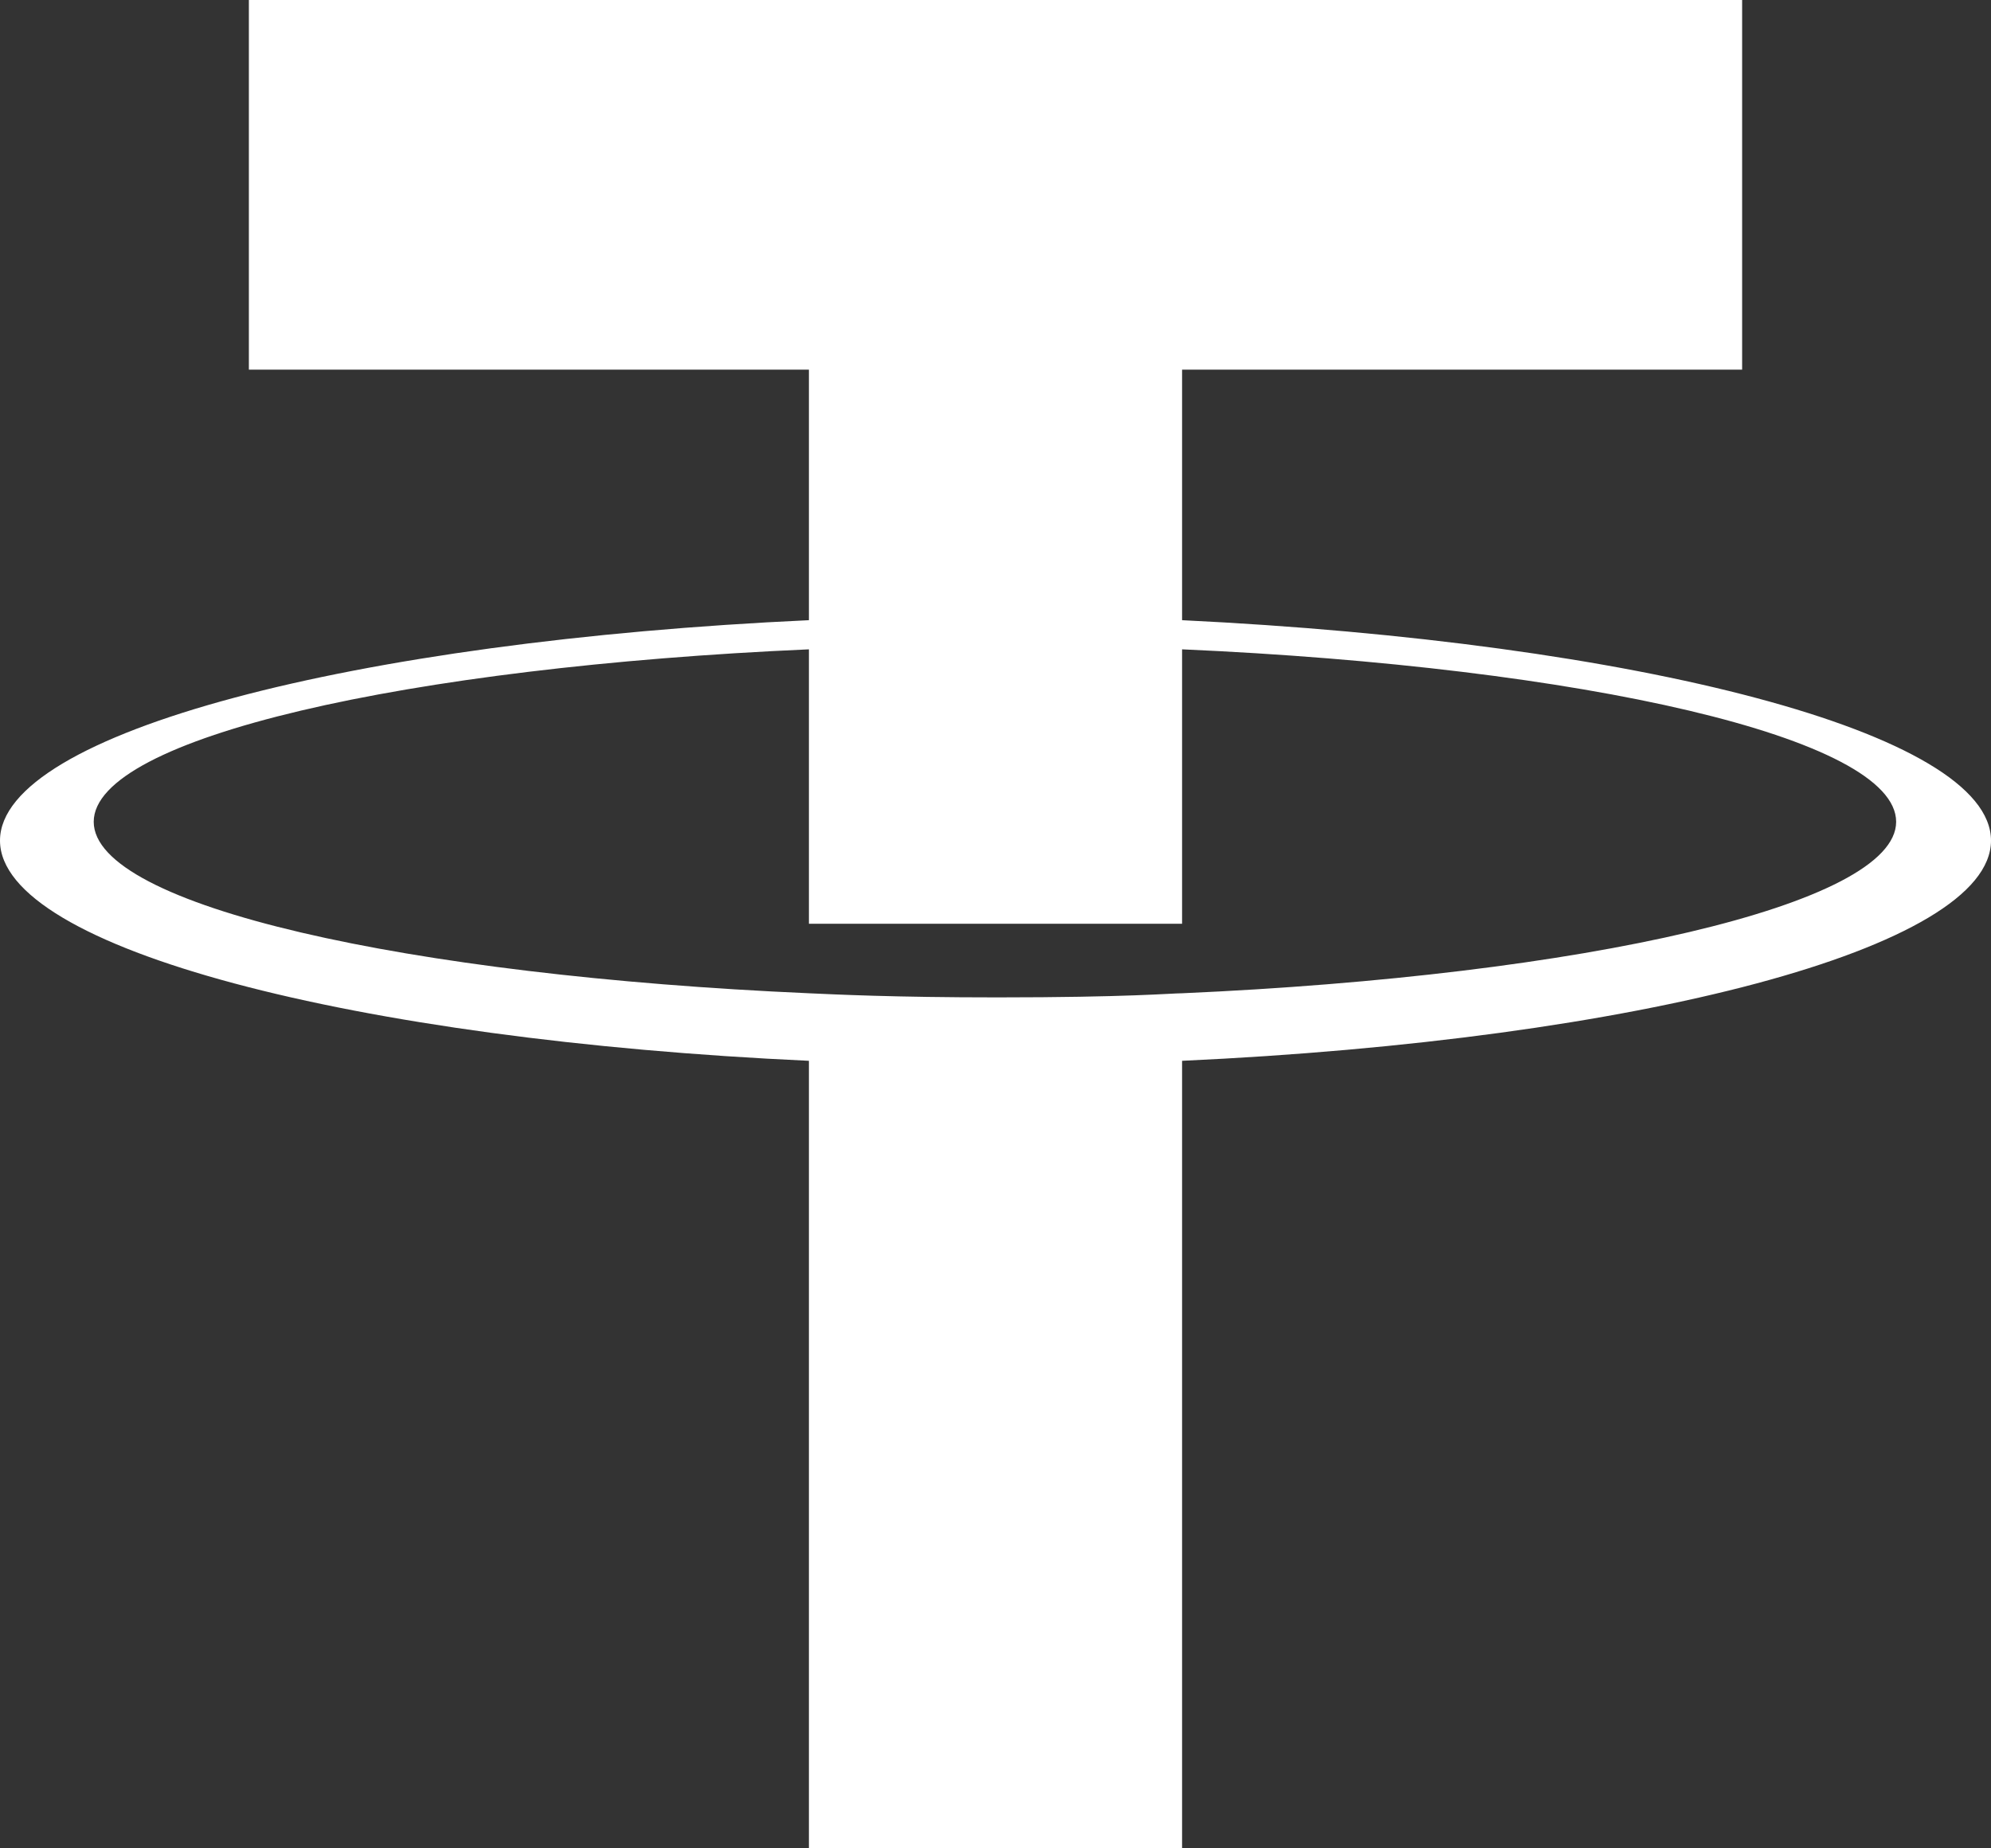 <svg width="14" height="13" viewBox="0 0 14 13" fill="none" xmlns="http://www.w3.org/2000/svg">
<rect x="0" y="0" width="14" height="13" fill="#333333" stroke="none"/>
<path d="M8.312 6.986C8.24 6.986 7.928 7.015 7.014 7.015C6.282 7.015 5.869 6.994 5.688 6.986C2.869 6.862 0.659 6.372 0.659 5.78C0.659 5.188 2.869 4.691 5.688 4.567V6.497H8.312V4.567C11.124 4.691 13.333 5.188 13.333 5.78C13.333 6.365 11.124 6.862 8.312 6.986ZM8.312 4.363V2.6H12.25V0H1.75V2.6H5.688V4.362C2.499 4.509 0 5.152 0 5.912C0 6.672 2.499 7.315 5.688 7.461V13H8.312V7.461C11.501 7.315 14 6.672 14 5.912C14 5.152 11.501 4.516 8.312 4.362V4.363Z" fill="white"/>
</svg>
